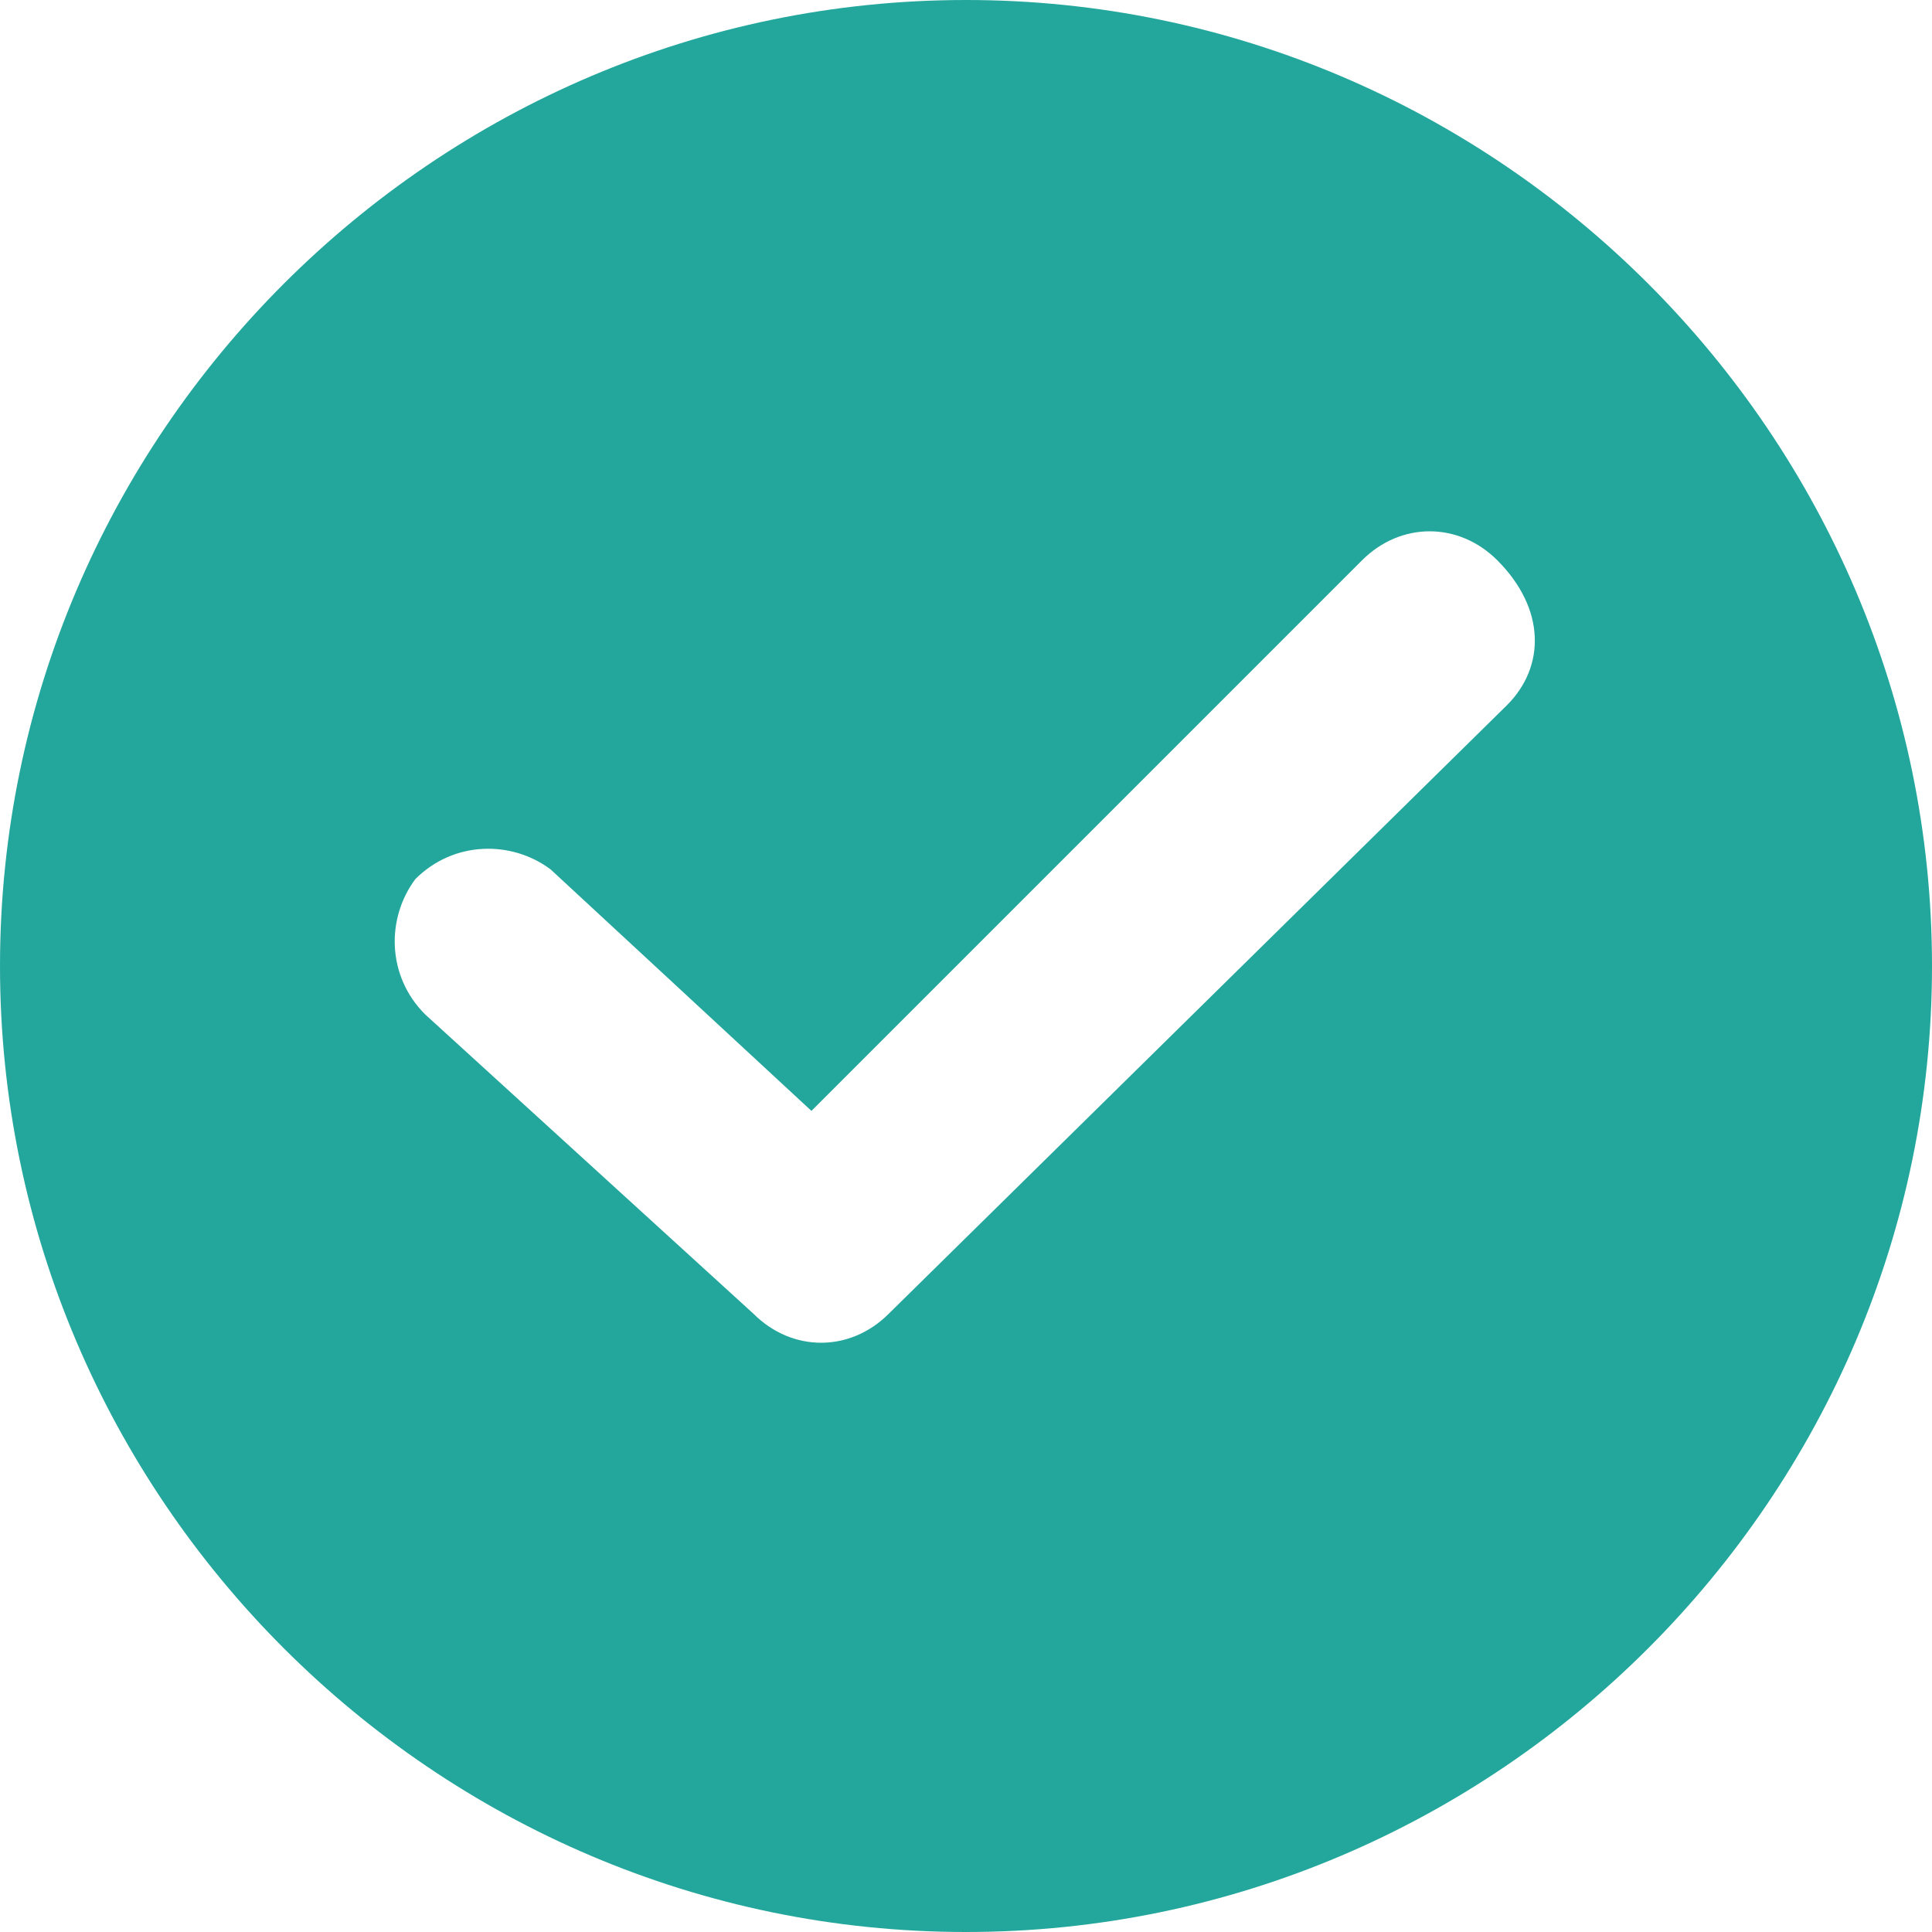 <svg xmlns="http://www.w3.org/2000/svg" viewBox="0 0 20 20"><path d="M10 0C4.5 0 0 4.5 0 10s4.5 10 10 10 10-4.5 10-10S15.5 0 10 0zm5.6 7.3l-6.4 6.3c-.4.4-1 .4-1.4 0l-3.4-3.1c-.4-.4-.4-1-.1-1.4.4-.4 1-.4 1.4-.1l2.7 2.5 5.7-5.7c.4-.4 1-.4 1.4 0 .5.5.5 1.1.1 1.5z" fill="#23a79c"/></svg>